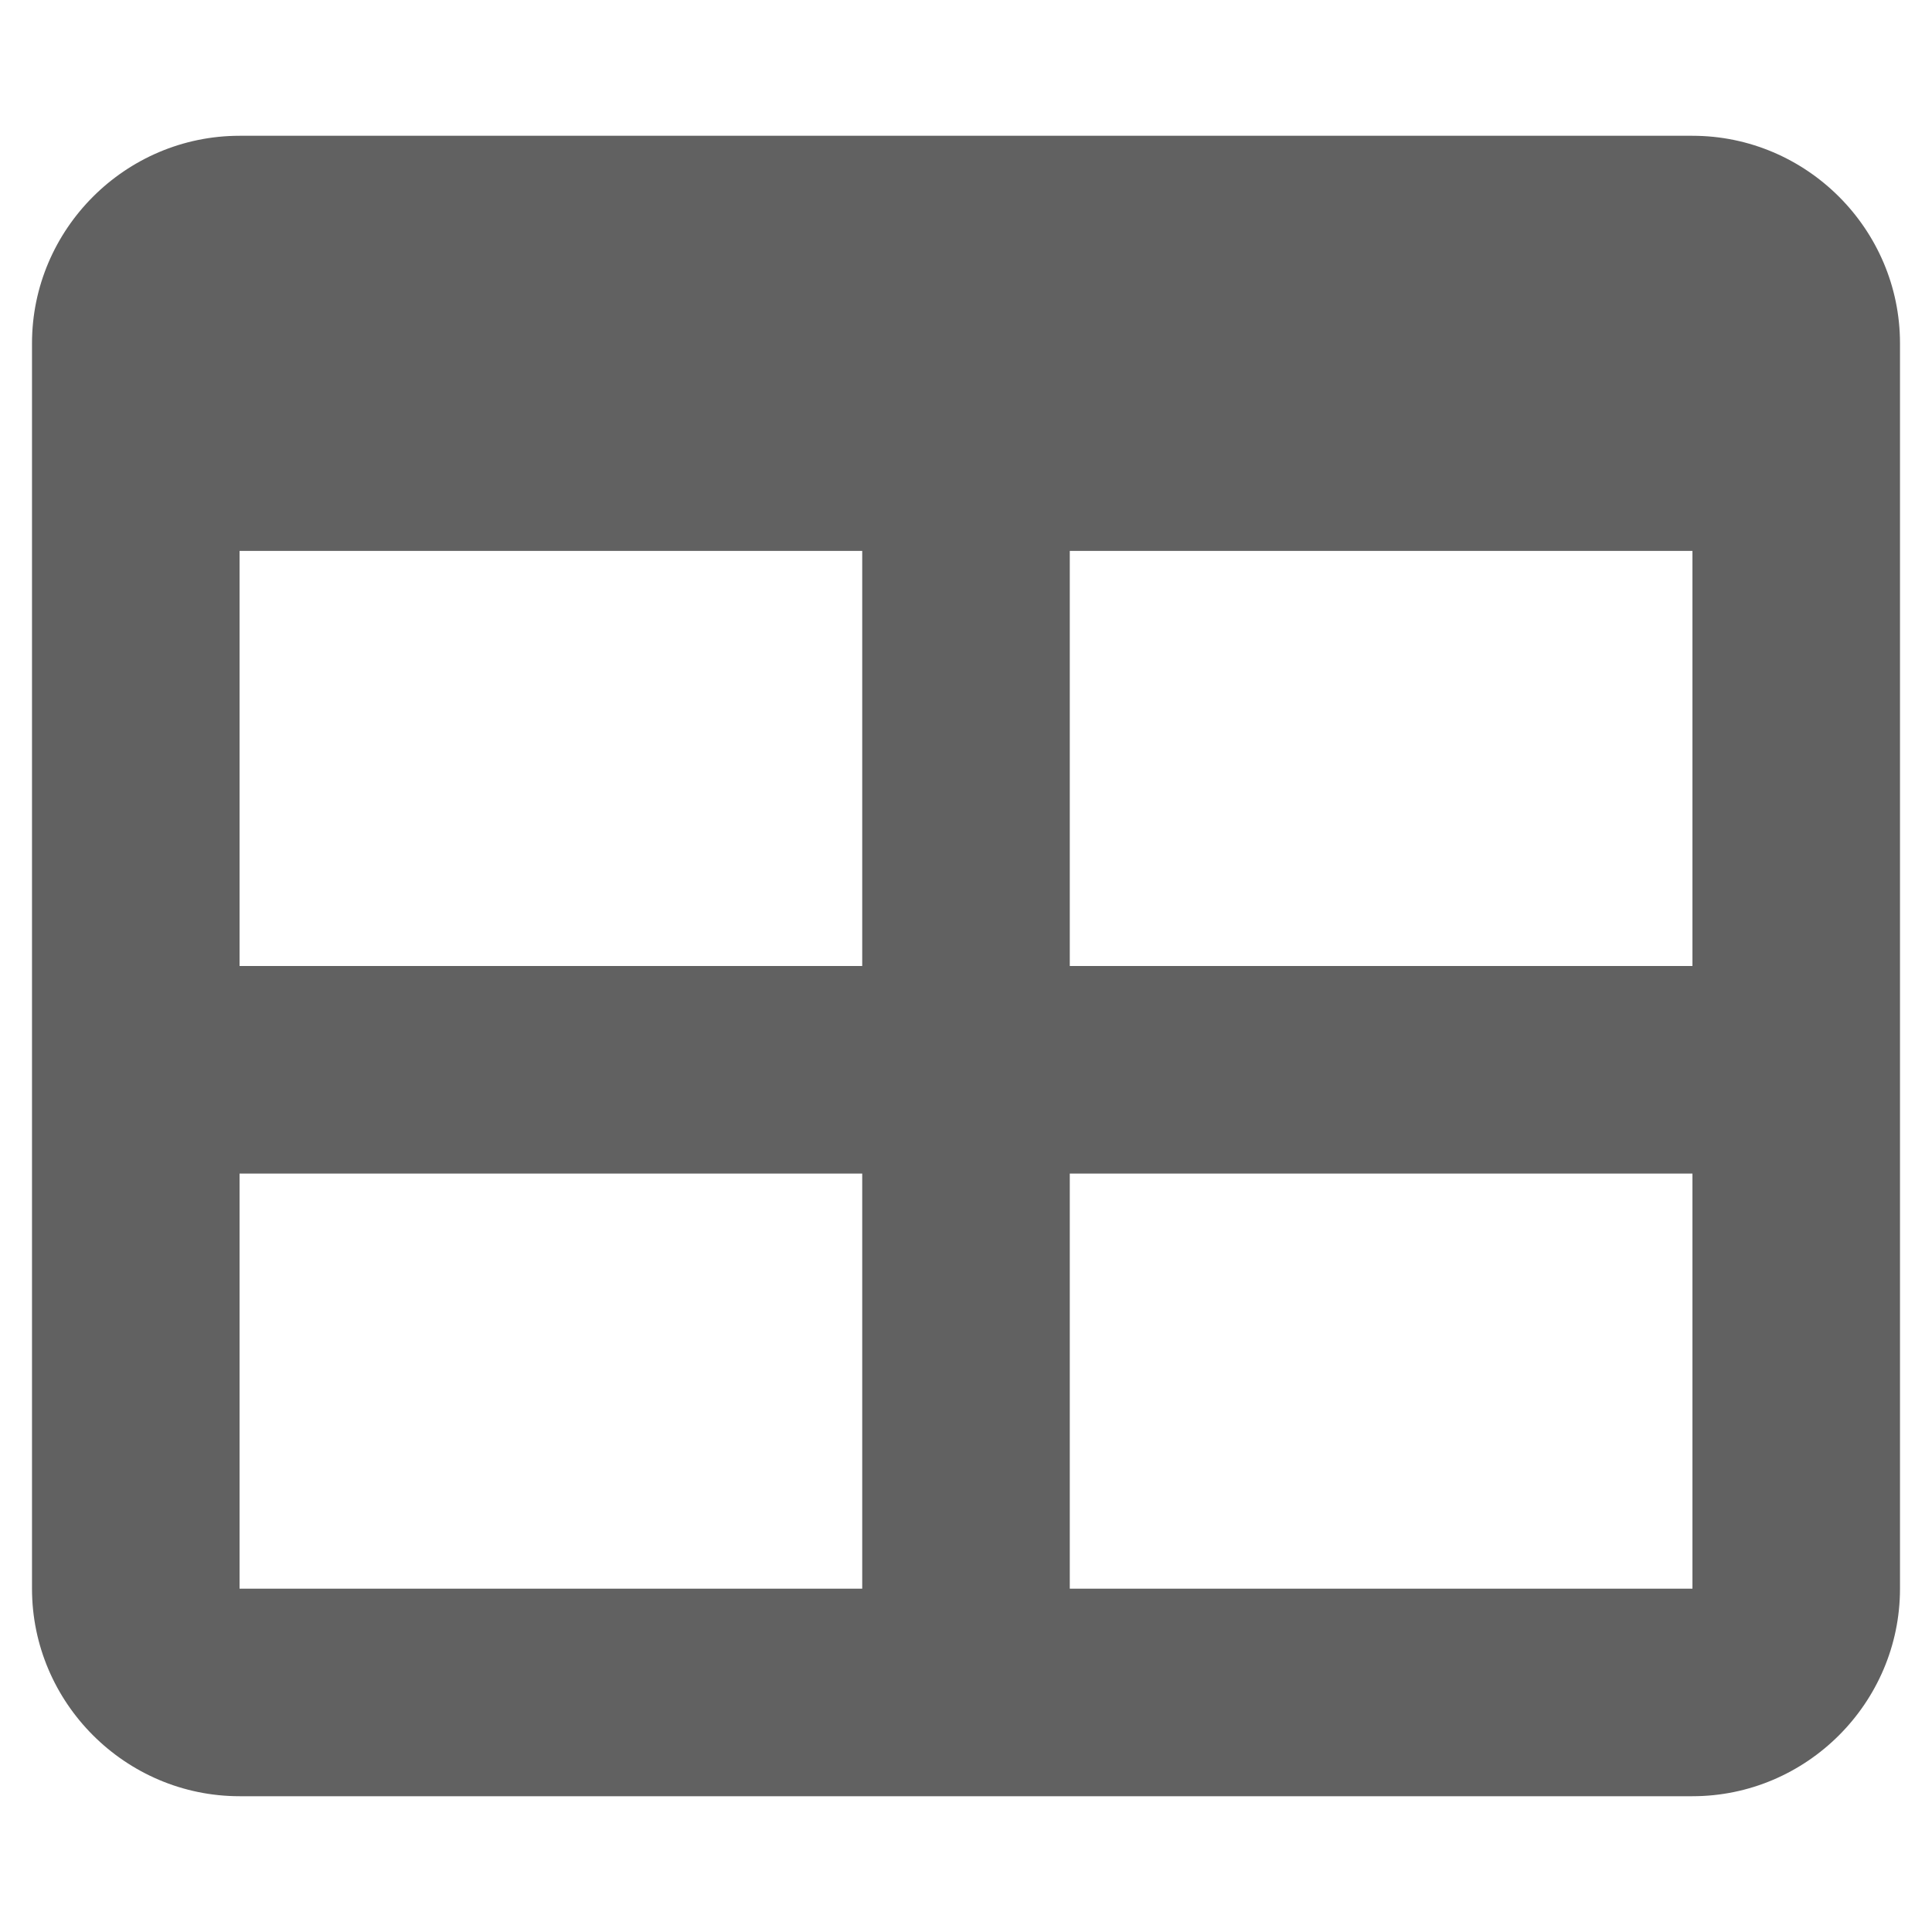<?xml version="1.0" standalone="no"?><!DOCTYPE svg PUBLIC "-//W3C//DTD SVG 1.1//EN" "http://www.w3.org/Graphics/SVG/1.1/DTD/svg11.dtd"><svg t="1692879980075" class="jp-icon3 jp-icon-selectable" viewBox="0 0 1024 1024" version="1.1" xmlns="http://www.w3.org/2000/svg" p-id="875" xmlns:xlink="http://www.w3.org/1999/xlink" width="200" height="200" fill="#616161"><path d="M126.971 71.967L897.029 71.967C957.533 71.967 1007.037 121.471 1007.037 181.975L1007.037 842.025C1007.037 902.529 957.533 952.033 897.029 952.033L126.971 952.033C66.467 952.033 16.963 902.529 16.963 842.025L16.963 181.975C16.963 121.471 66.467 71.967 126.971 71.967M126.971 291.984L126.971 512 456.996 512 456.996 291.984 126.971 291.984M567.004 291.984L567.004 512 897.029 512 897.029 291.984 567.004 291.984M126.971 622.008L126.971 842.025 456.996 842.025 456.996 622.008 126.971 622.008M567.004 622.008L567.004 842.025 897.029 842.025 897.029 622.008 567.004 622.008Z" p-id="876"></path></svg>